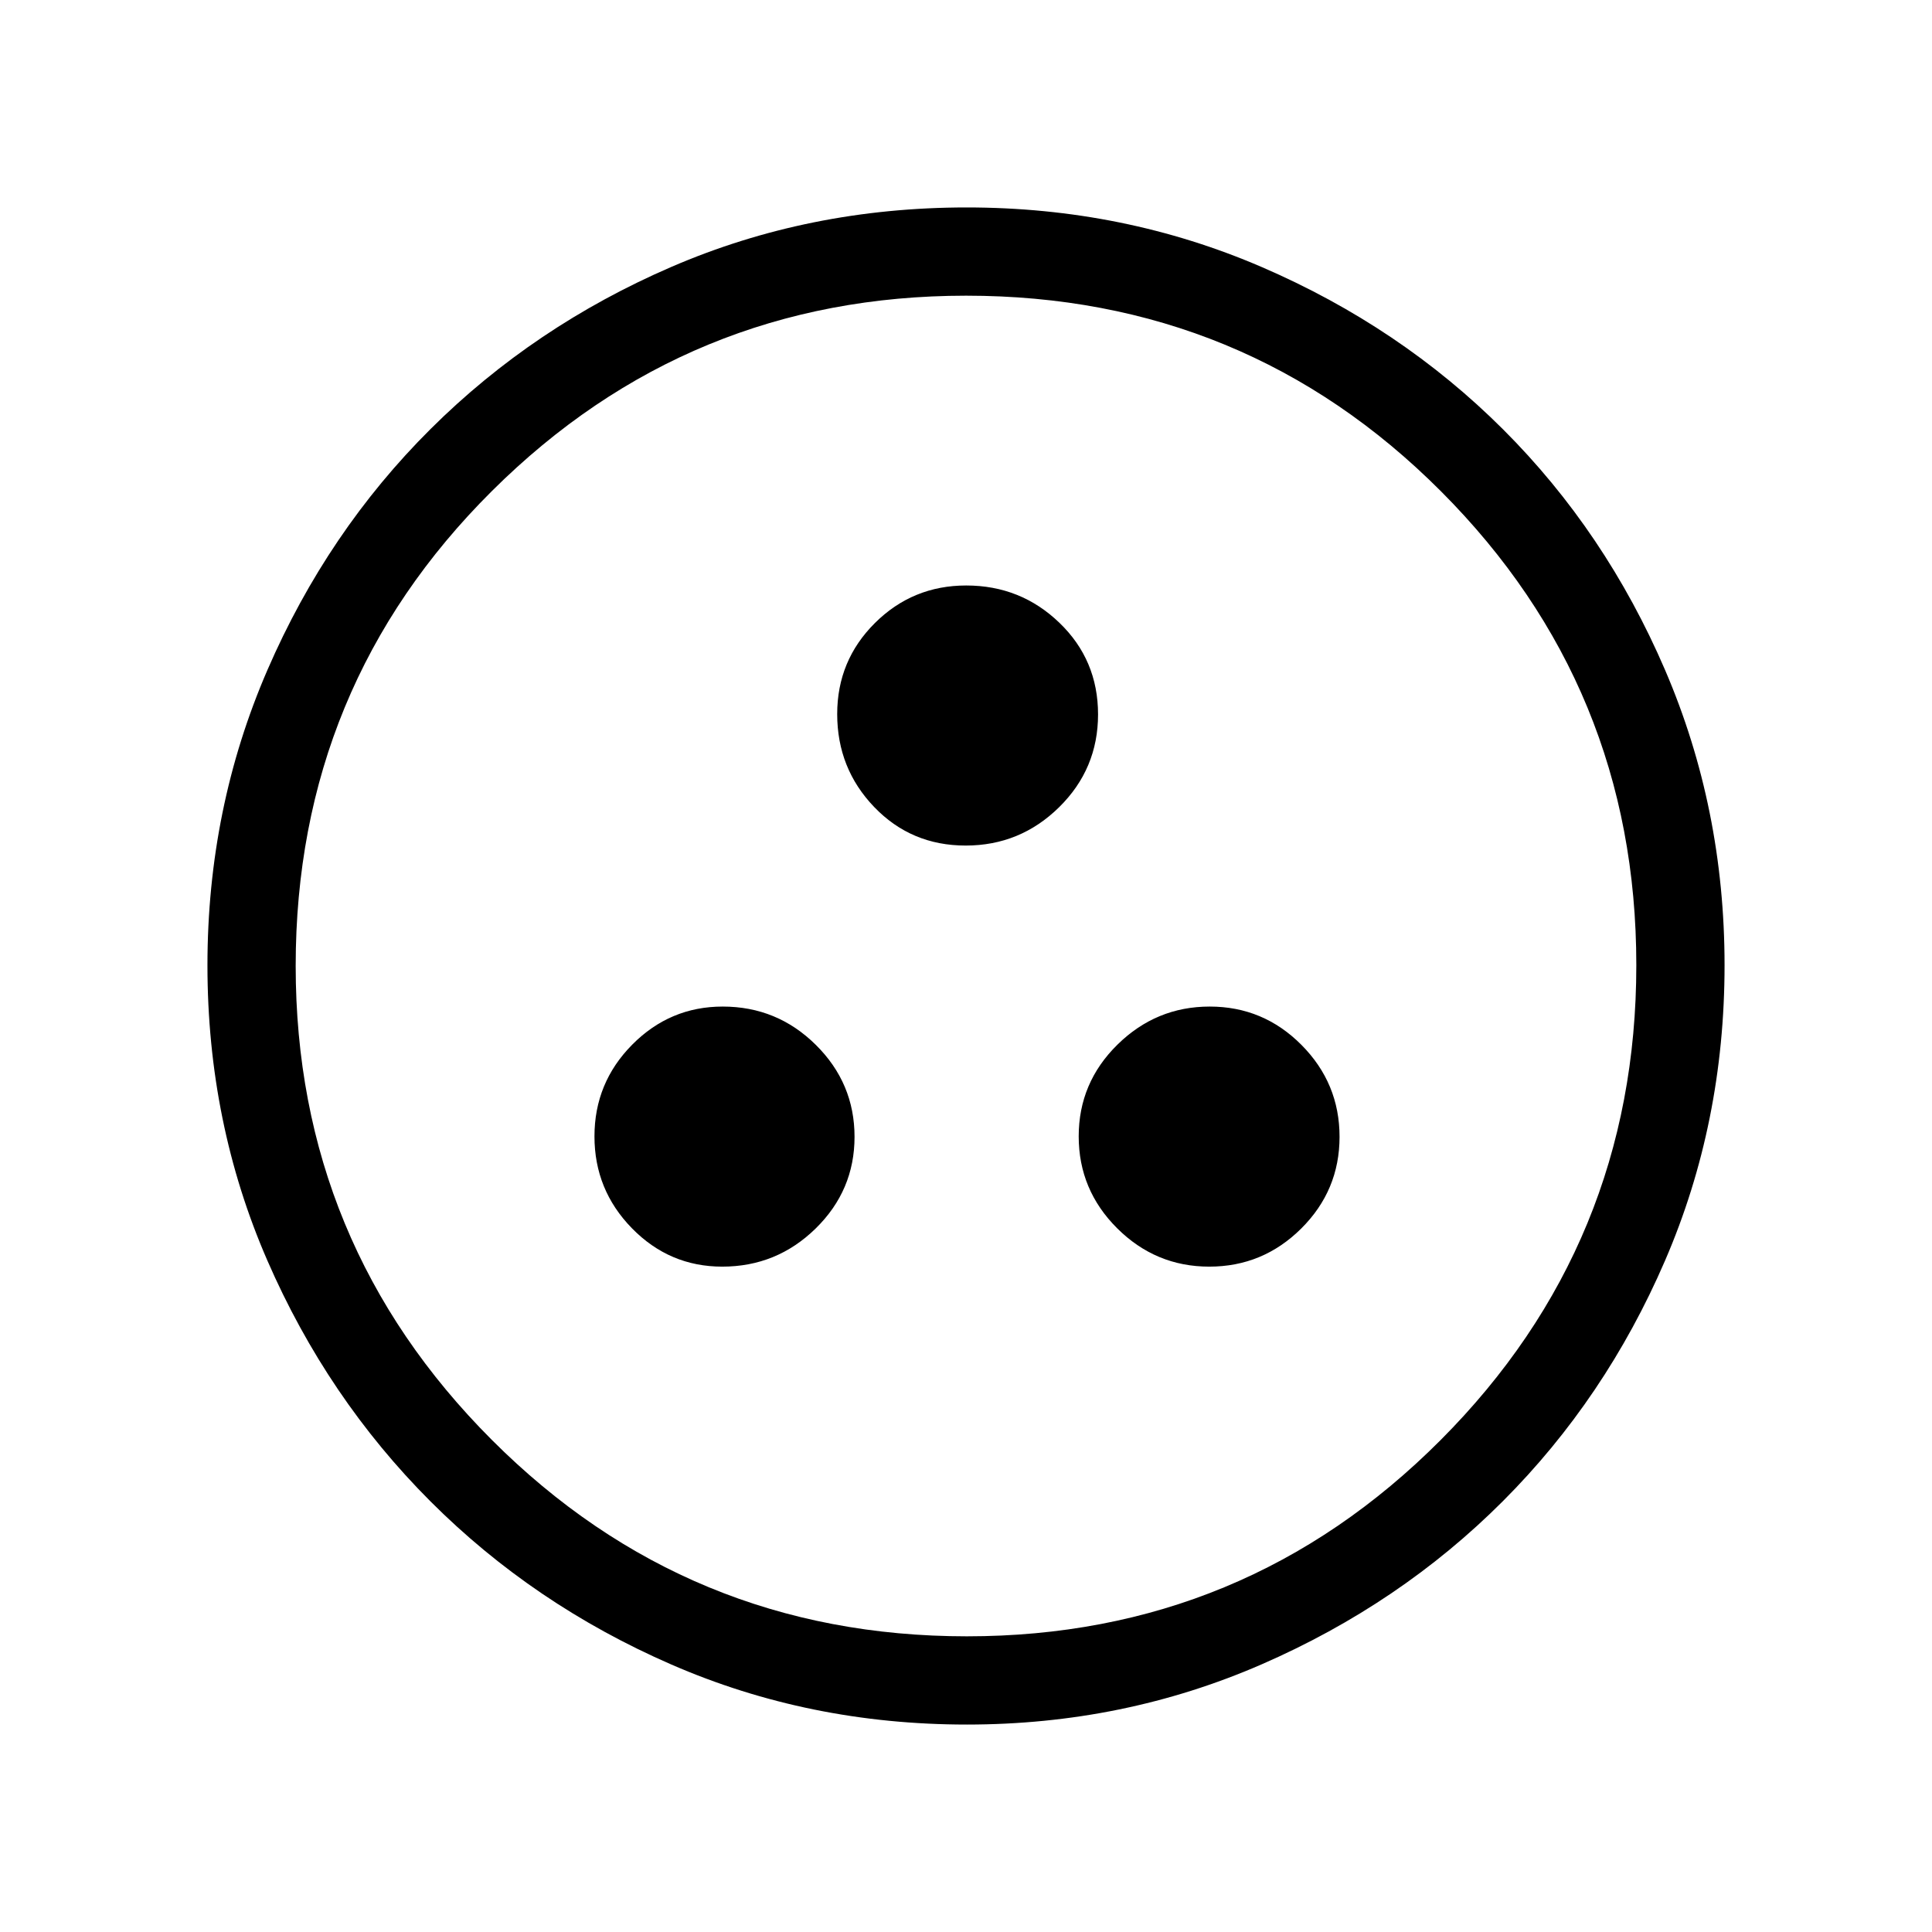 <svg xmlns="http://www.w3.org/2000/svg" height="48" viewBox="0 -960 960 960" width="48"><path d="M358.884-330.616q27.047 0 46.389-18.932 19.342-18.932 19.342-45.566 0-26.635-19.226-45.683-19.226-19.049-46.273-19.049-26.222 0-44.976 18.932-18.755 18.932-18.755 45.567 0 26.634 18.638 45.683 18.639 19.048 44.861 19.048Zm242 0q26.634 0 45.682-18.932 19.049-18.932 19.049-45.566 0-26.635-18.932-45.683-18.932-19.049-45.567-19.049-26.634 0-45.875 18.932-19.24 18.932-19.24 45.567 0 26.634 19.124 45.683 19.124 19.048 45.759 19.048ZM479.839-539.847q27.066 0 46.421-19.046t19.355-46.112q0-27.065-19.226-45.568-19.226-18.503-46.273-18.503-26.606 0-45.361 18.638-18.754 18.638-18.754 45.245 0 27.047 18.386 46.197 18.387 19.149 45.452 19.149Zm.583 436.769q-78.335 0-146.822-29.825-68.488-29.824-119.726-81.095-51.238-51.27-81.017-119.639-29.779-68.369-29.779-146.707 0-78.035 29.825-146.79 29.824-68.754 81.095-119.742 51.27-50.988 119.639-80.517 68.369-29.529 146.707-29.529 78.035 0 146.795 29.693 68.761 29.693 119.743 80.595t80.511 119.623q29.529 68.721 29.529 146.589 0 78.335-29.575 146.822-29.574 68.488-80.595 119.542-51.02 51.053-119.741 81.016-68.721 29.964-146.589 29.964Zm.032-43.845q138.123 0 235.373-97.512t97.25-236.019q0-138.123-97.017-235.373t-236.014-97.25q-138.007 0-235.565 97.017-97.558 97.017-97.558 236.014 0 138.007 97.512 235.565 97.512 97.558 236.019 97.558ZM480-480Z"/></svg>